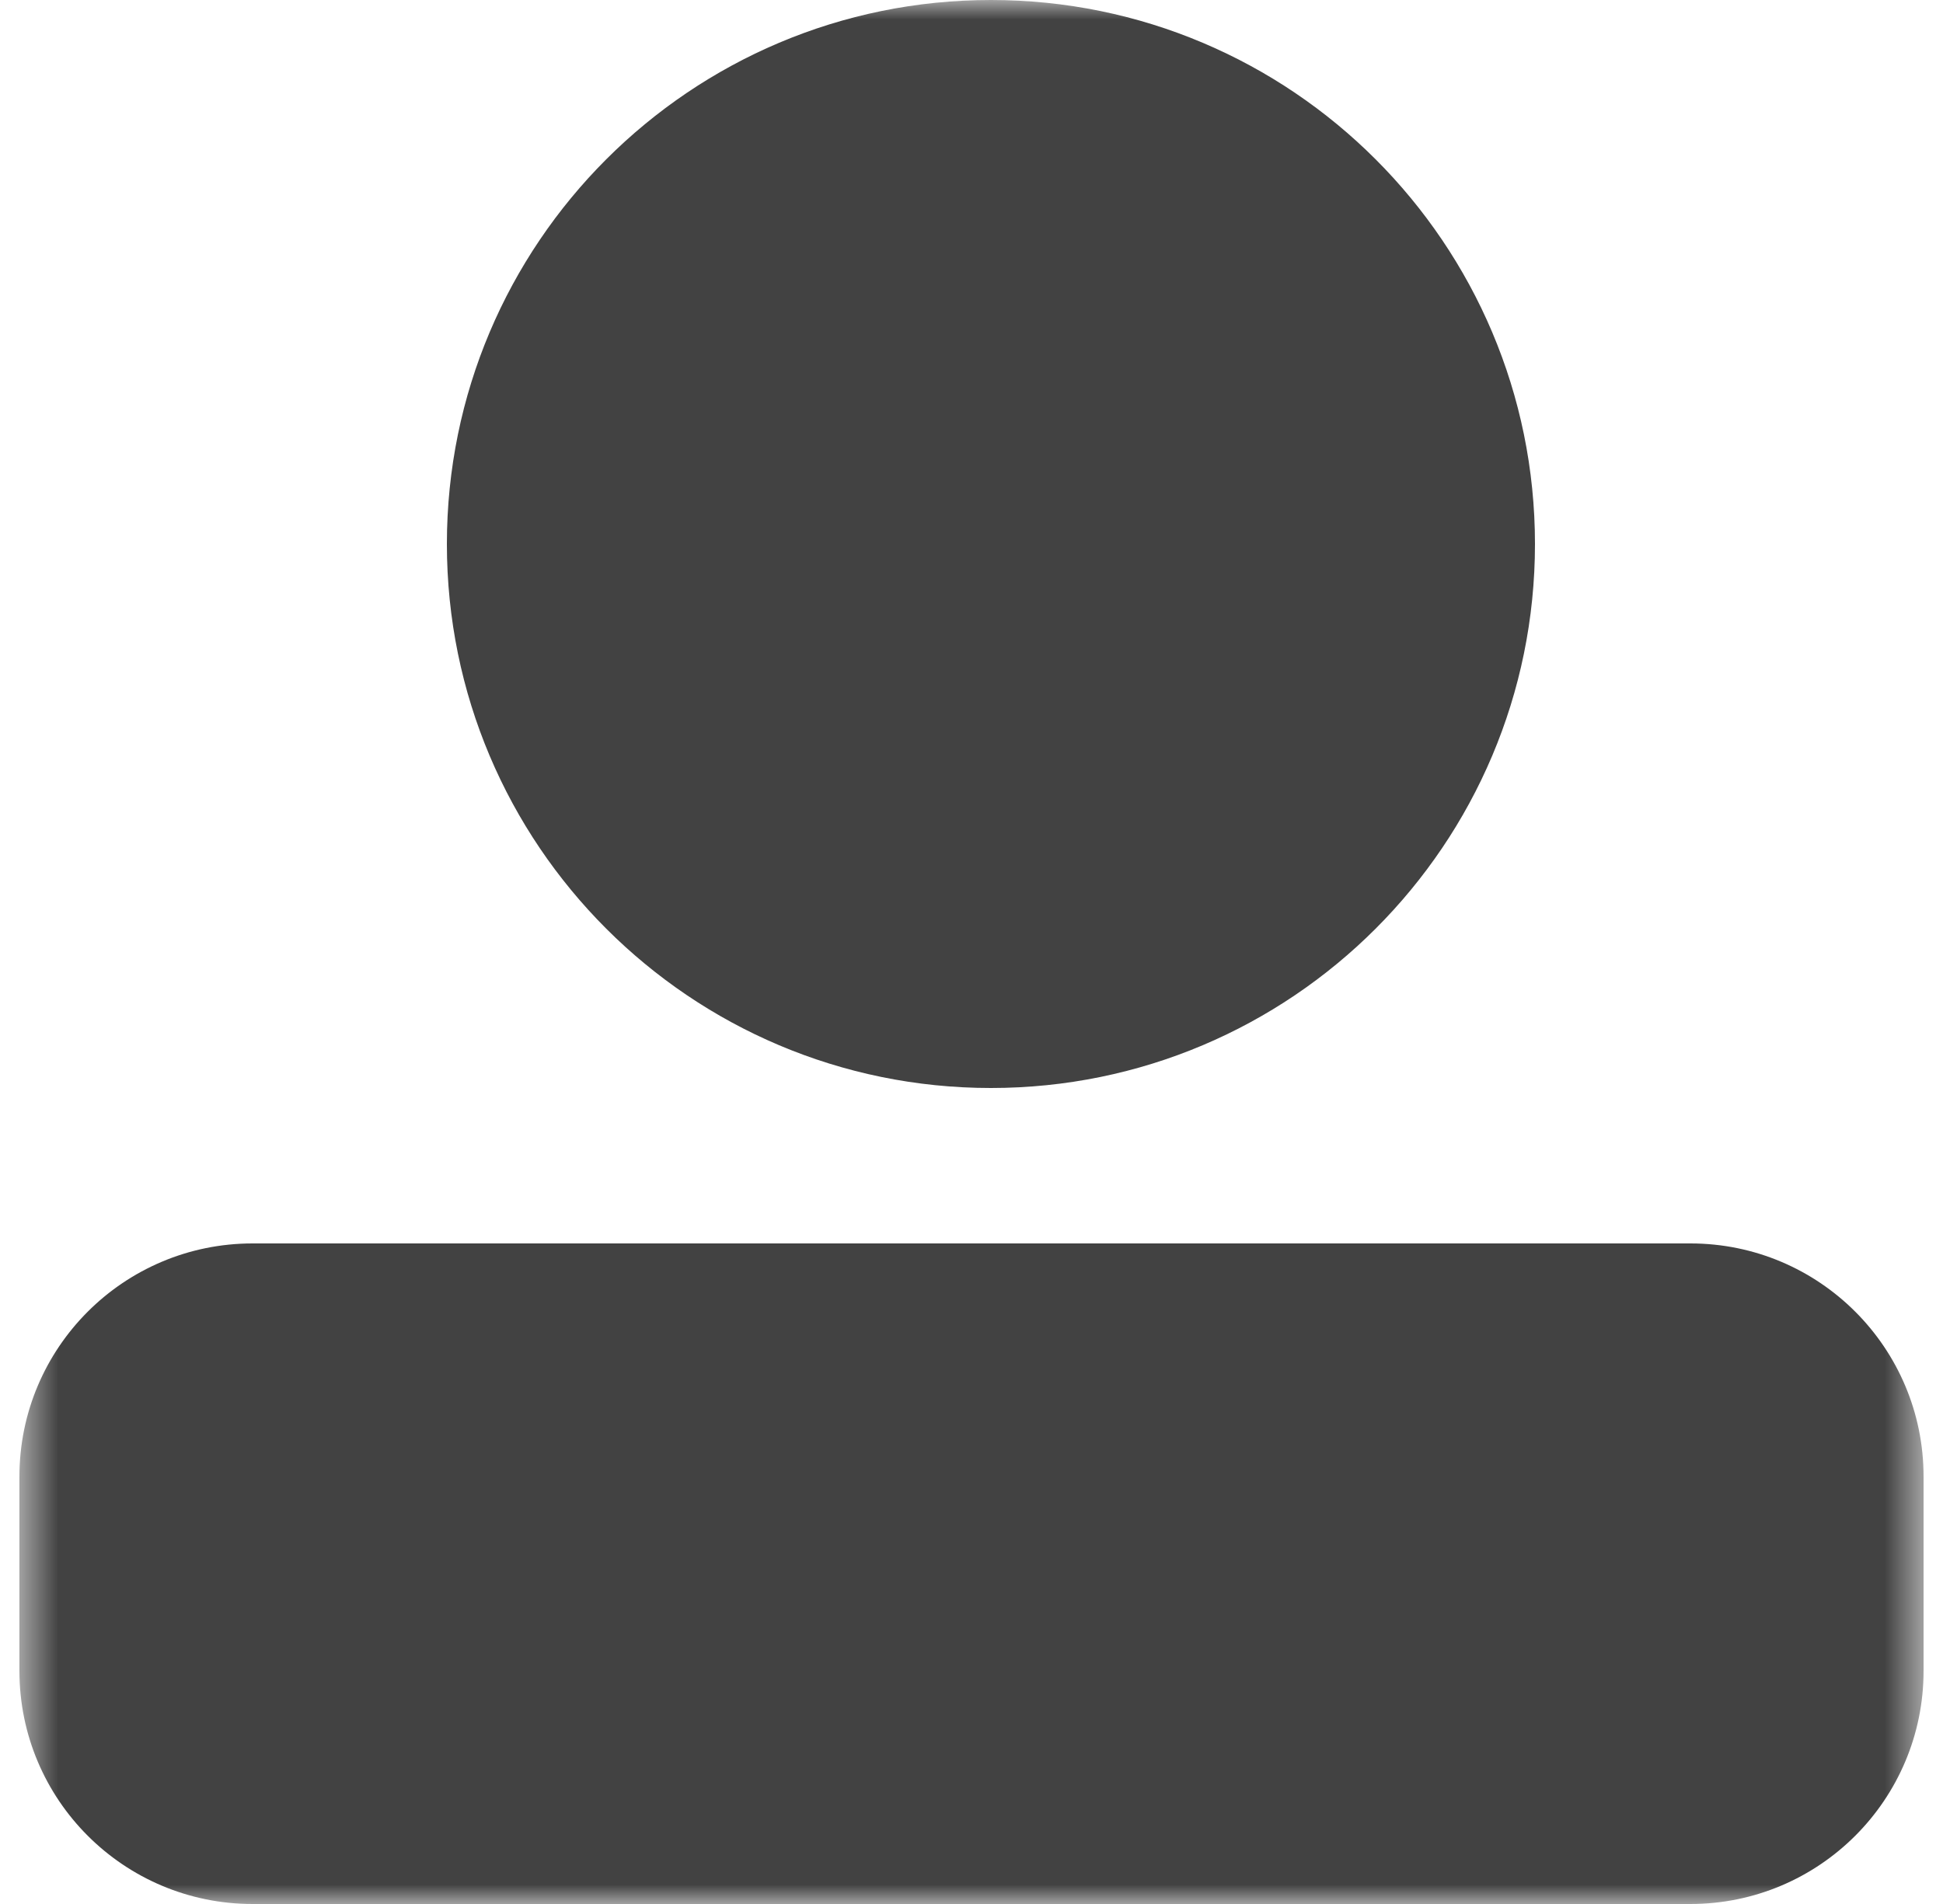 <svg width="50" height="49" viewBox="0 0 50 49" fill="none" xmlns="http://www.w3.org/2000/svg">
<g clip-path="url(#clip0_53_28)">
<mask id="mask0_53_28" style="mask-type:luminance" maskUnits="userSpaceOnUse" x="0" y="0" width="50" height="49">
<path d="M49.5 0H0.5V49H49.5V0Z" fill="white"/>
</mask>
<g mask="url(#mask0_53_28)">
<path d="M6.5 32.5H43.5C46.538 32.5 49 34.962 49 38V43C49 46.038 46.538 48.5 43.5 48.5H6.5C3.462 48.5 1 46.038 1 43V38C1 34.962 3.462 32.5 6.5 32.5ZM25.5 0.5C32.956 0.5 39 6.544 39 14C39 21.456 32.956 27.5 25.5 27.5C18.044 27.5 12 21.456 12 14C12 6.544 18.044 0.5 25.5 0.5Z" fill="#424242" stroke="#424242"/>
</g>
</g>
<defs>
<clipPath id="clip0_53_28">
<rect width="49" height="49" fill="white" transform="translate(0.5)"/>
</clipPath>
</defs>
</svg>
